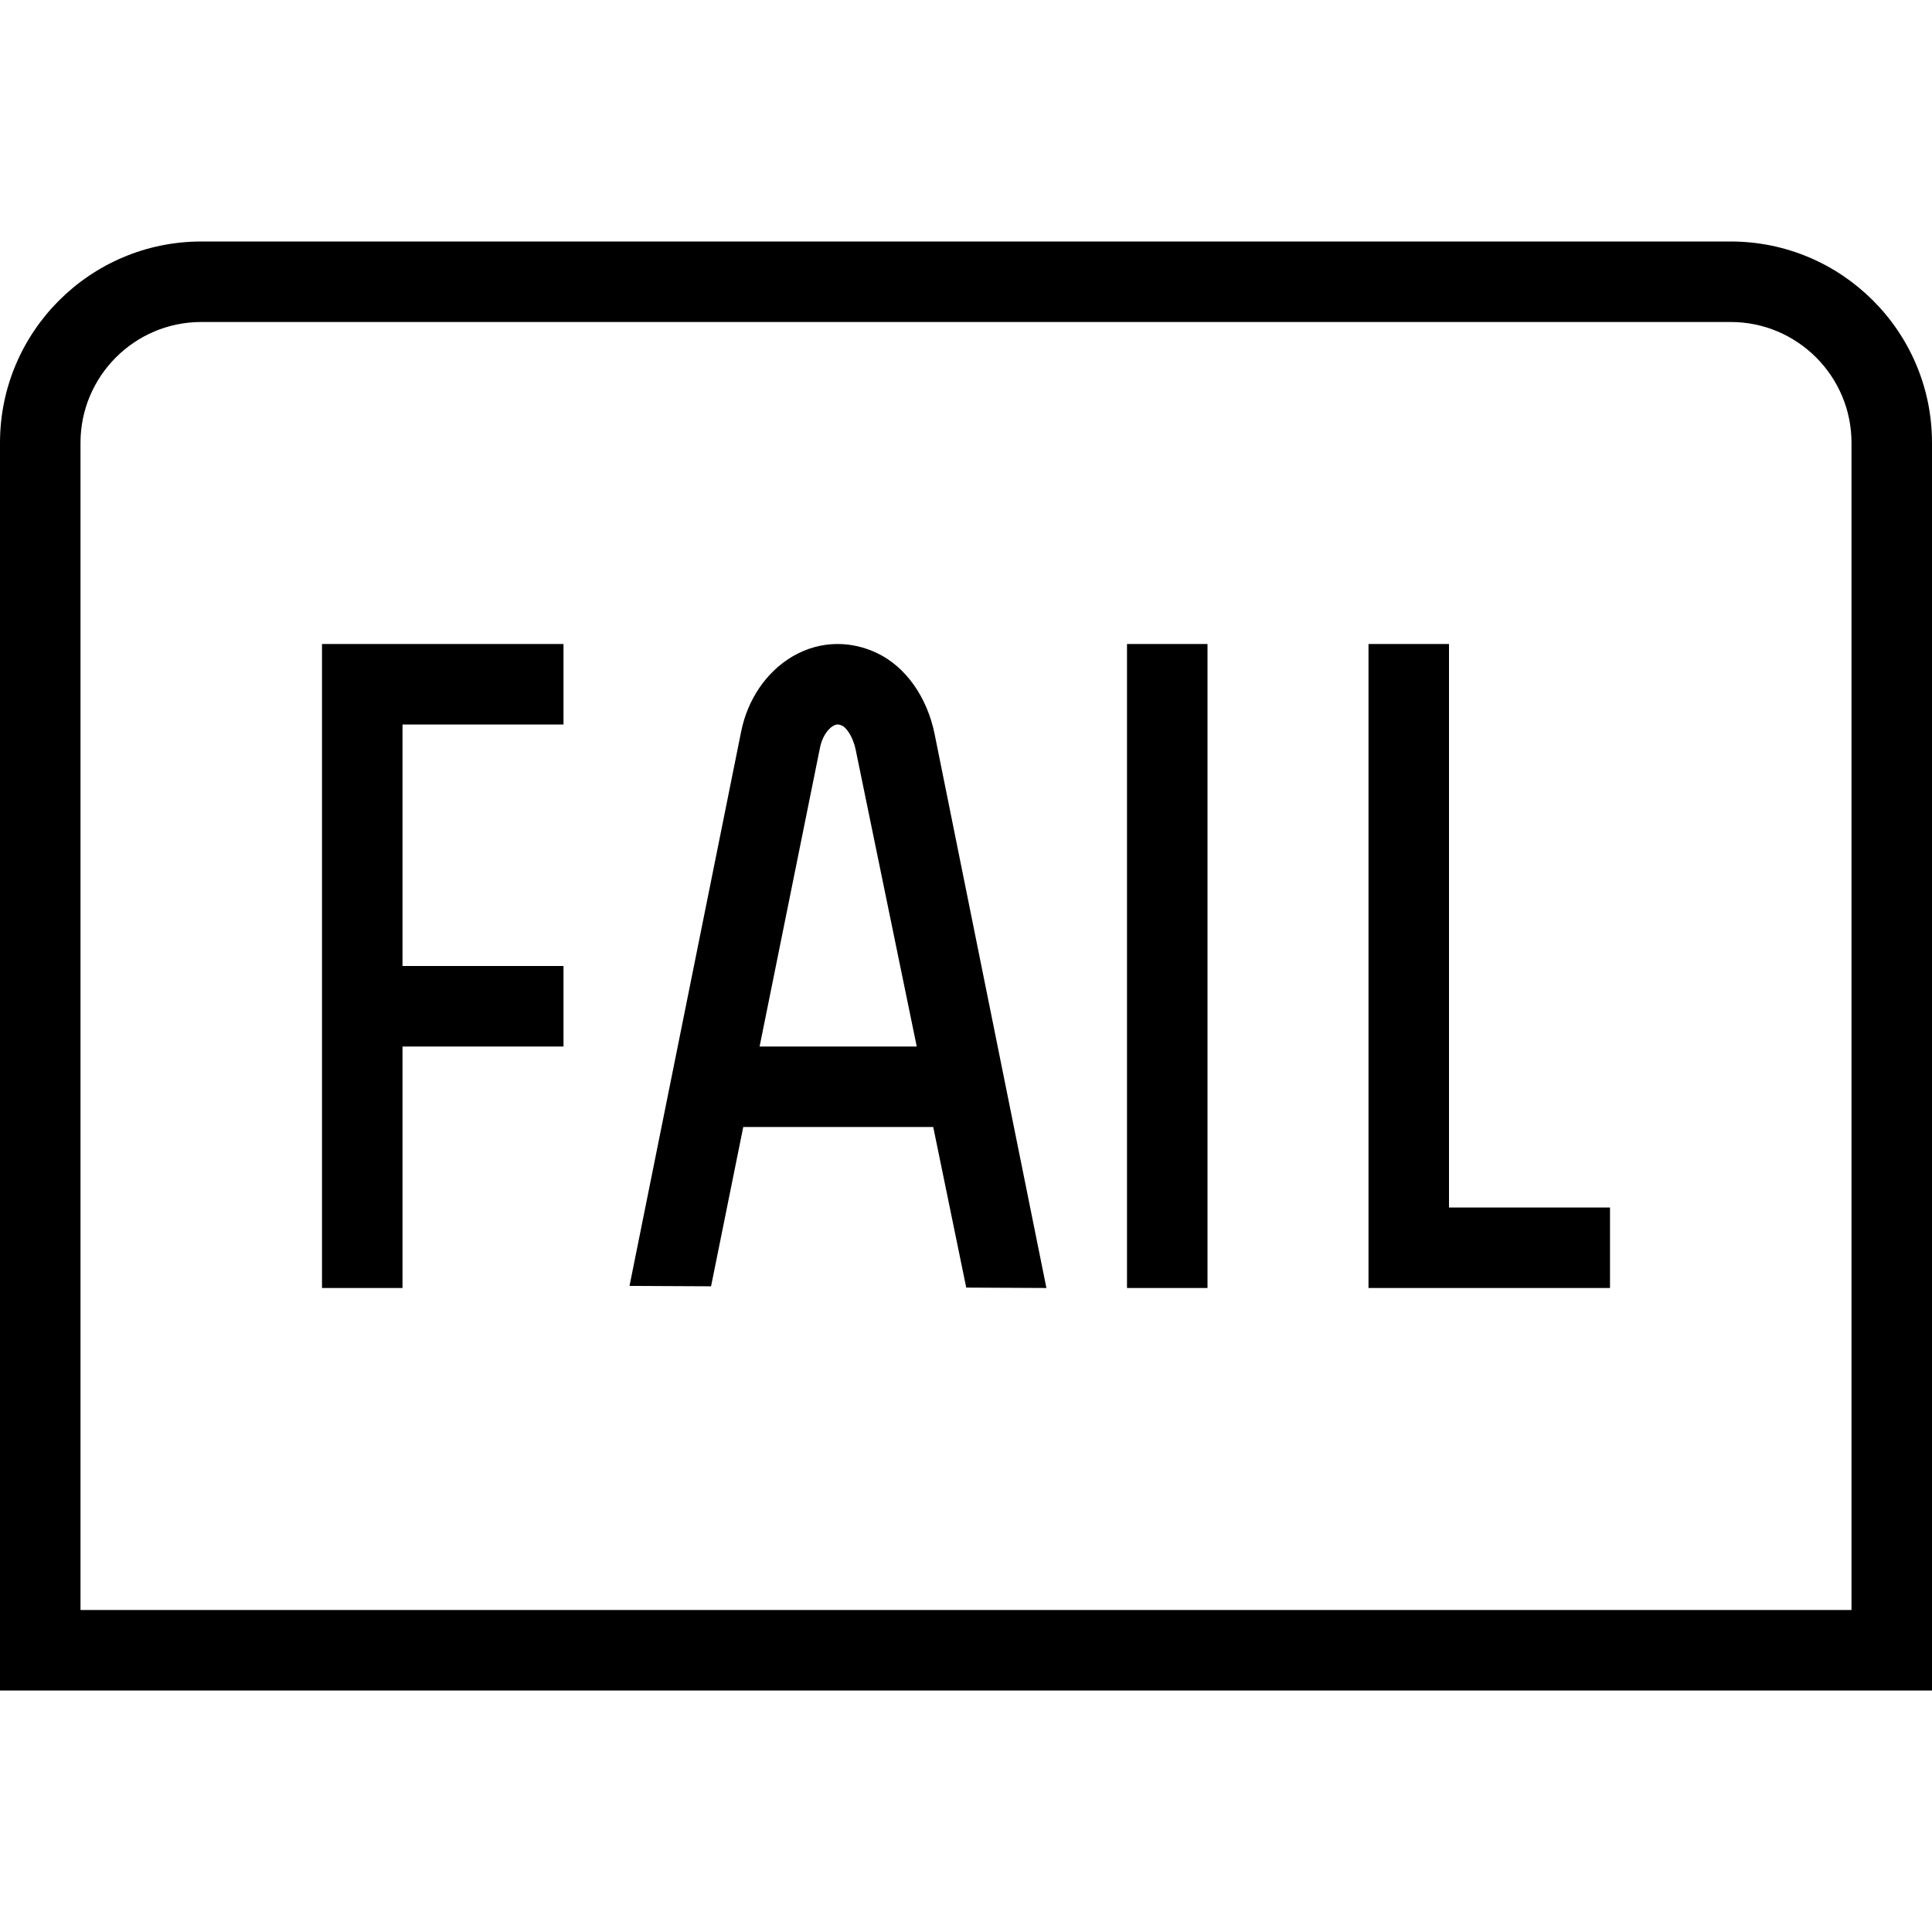 <?xml version="1.0" encoding="UTF-8"?>
<svg xmlns="http://www.w3.org/2000/svg" id="Layer_1" data-name="Layer 1" viewBox="0 0 24 24">
  <path d="m10.899,8.115c-.159-.077-.327-.115-.494-.115-.194,0-.386.052-.561.155-.324.191-.557.534-.637.932l-1.387,6.887,1.013.005.4-1.979h2.36l.41,1.995.996.005-1.389-6.882c-.093-.459-.359-.834-.711-1.003Zm-1.463,4.885l.751-3.716c.024-.118.088-.223.163-.267.029-.017.048-.017.055-.017.017,0,.037.005.061.017.037.018.126.115.164.299l.758,3.684h-1.952Zm-5.436-5h3v1h-2v3h2v1h-2v3h-1v-8ZM21.5,3H2.5c-1.378,0-2.5,1.121-2.5,2.5v15.5h24V5.5c0-1.379-1.121-2.5-2.5-2.5Zm1.5,17H1V5.5c0-.827.673-1.5,1.5-1.5h19c.827,0,1.5.673,1.5,1.5v14.5Zm-9-12h1v8h-1v-8Zm4,7h2v1h-3v-8h1v7Z"/>
</svg>
